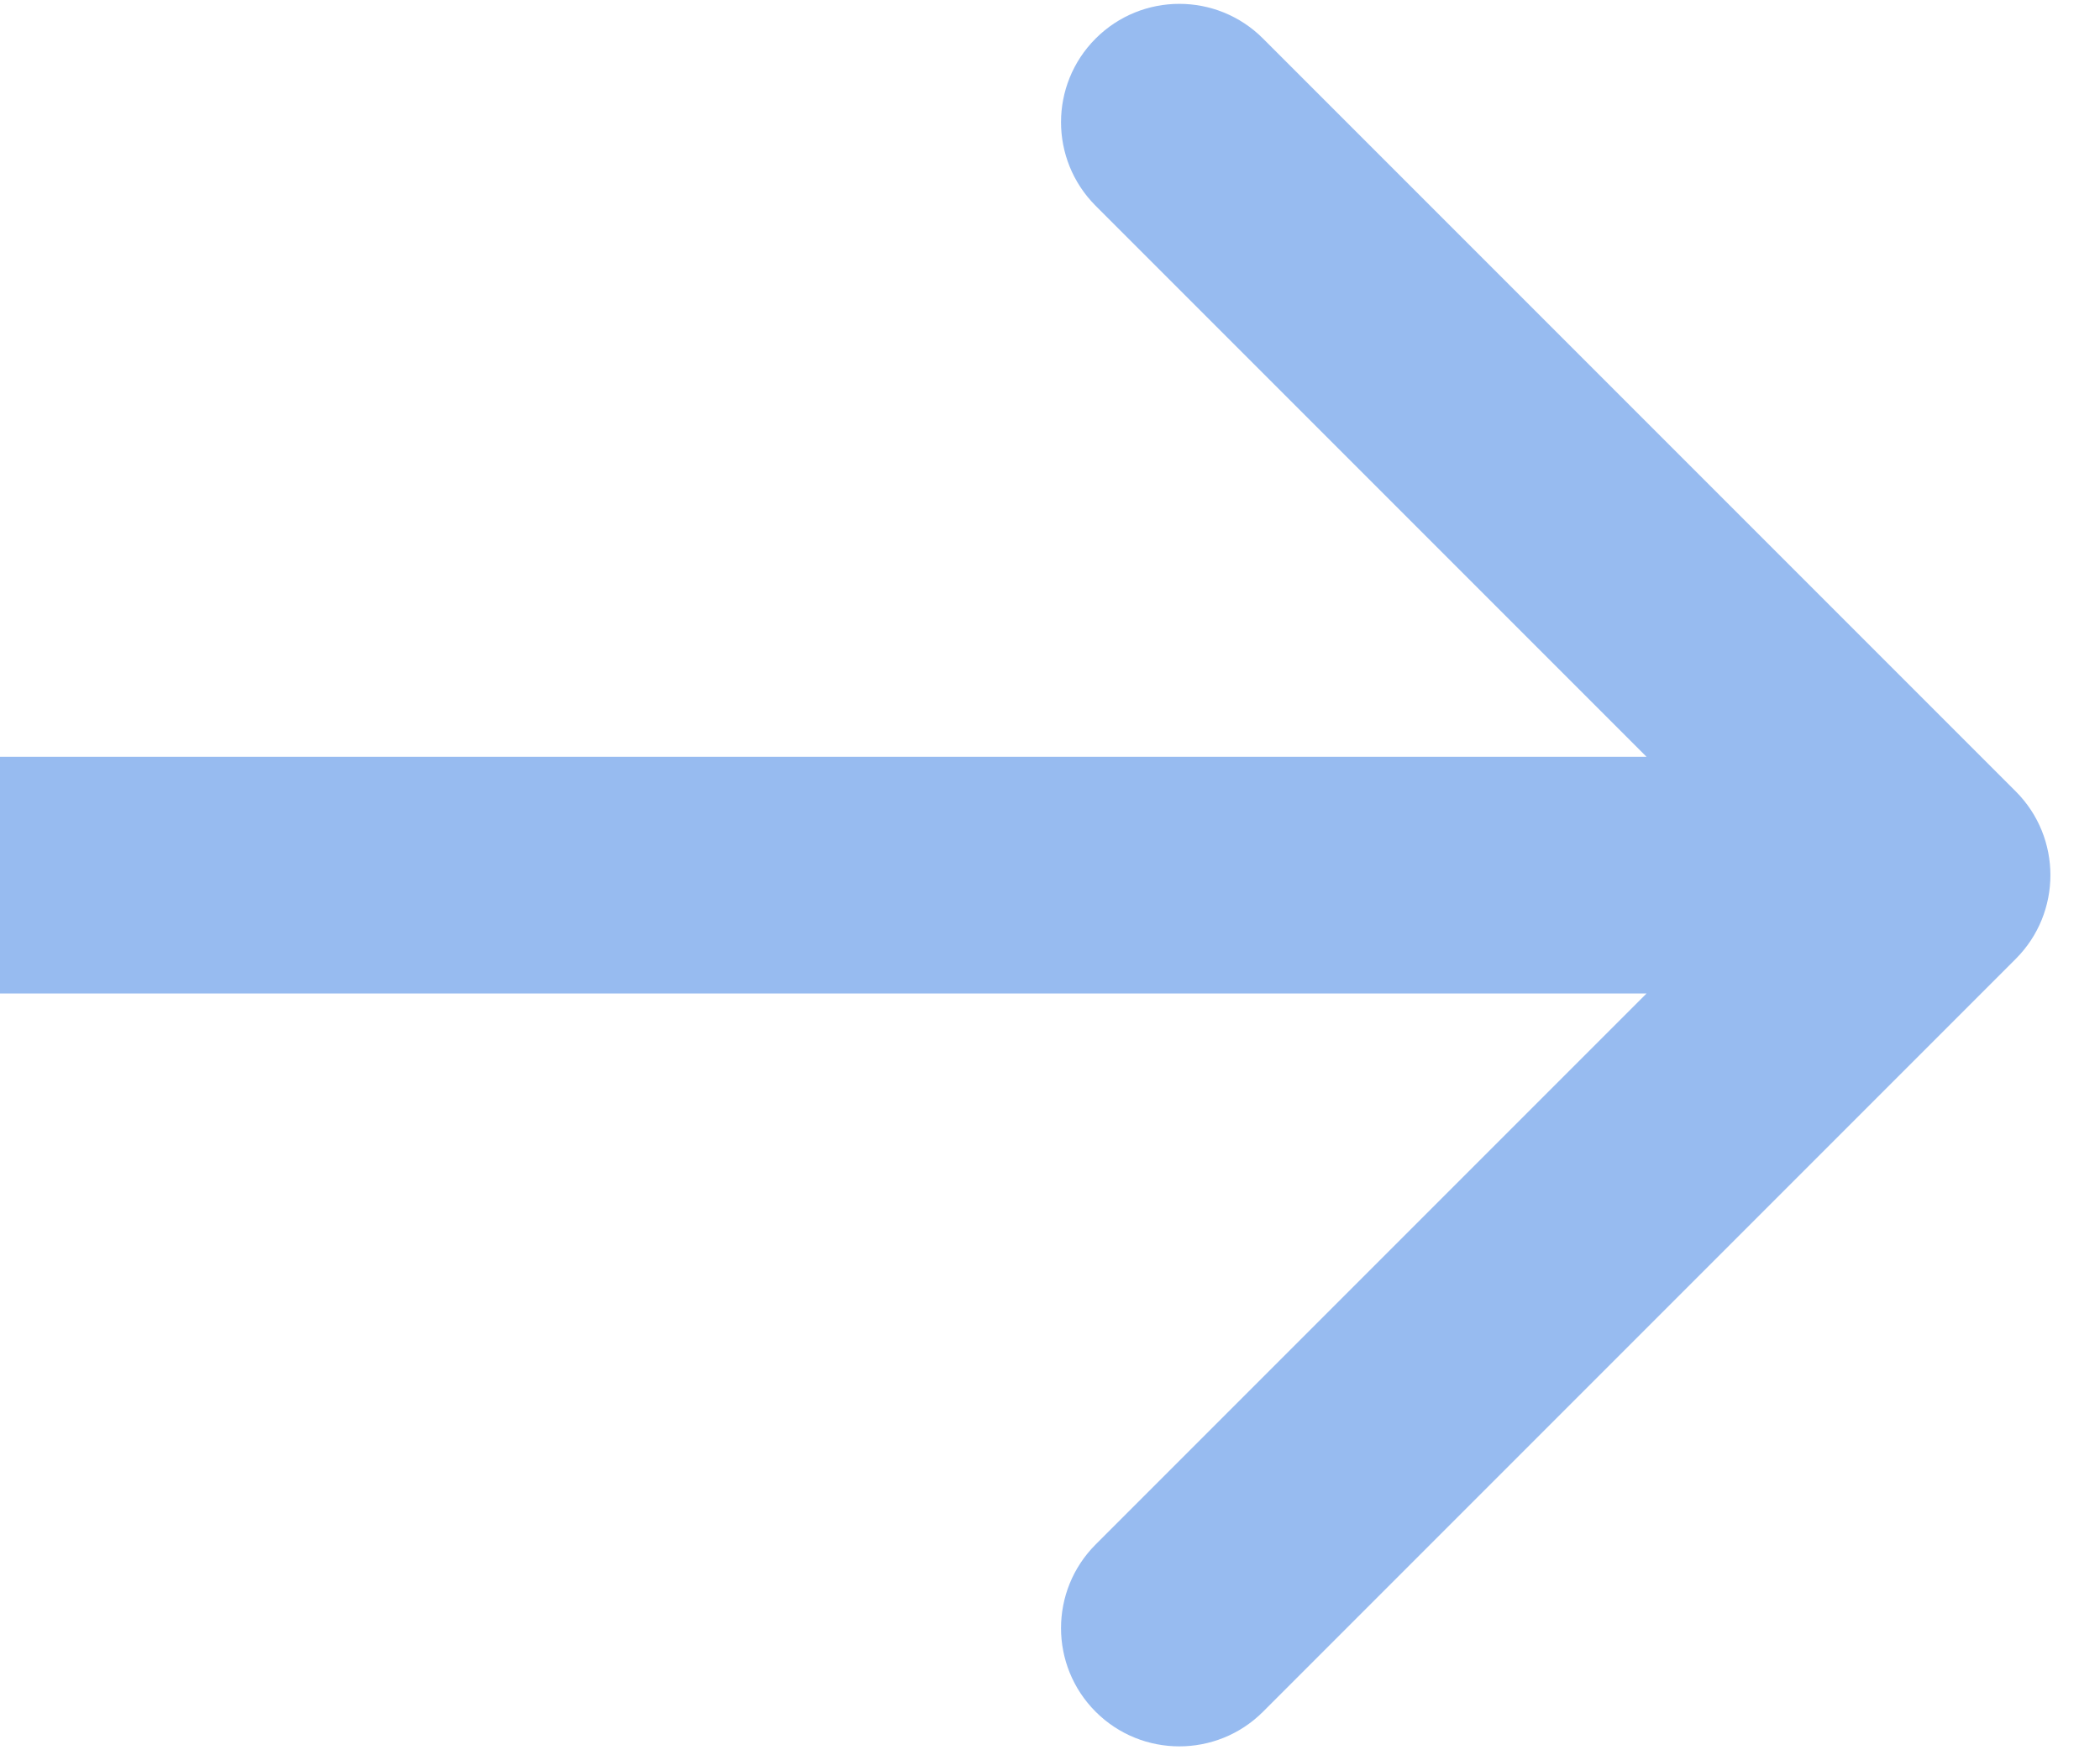 <svg width="24" height="20" viewBox="0 0 24 20" fill="none" xmlns="http://www.w3.org/2000/svg">
<path d="M23.038 10.956C23.565 10.428 23.565 9.572 23.038 9.044L14.434 0.44C13.906 -0.088 13.05 -0.088 12.522 0.44C11.994 0.968 11.994 1.824 12.522 2.352L20.17 10L12.522 17.648C11.994 18.176 11.994 19.032 12.522 19.56C13.05 20.087 13.906 20.087 14.434 19.56L23.038 10.956ZM0 11.352H22.081V8.648H0V11.352Z" fill="#538EE6" fill-opacity="0.6"/>
</svg>
